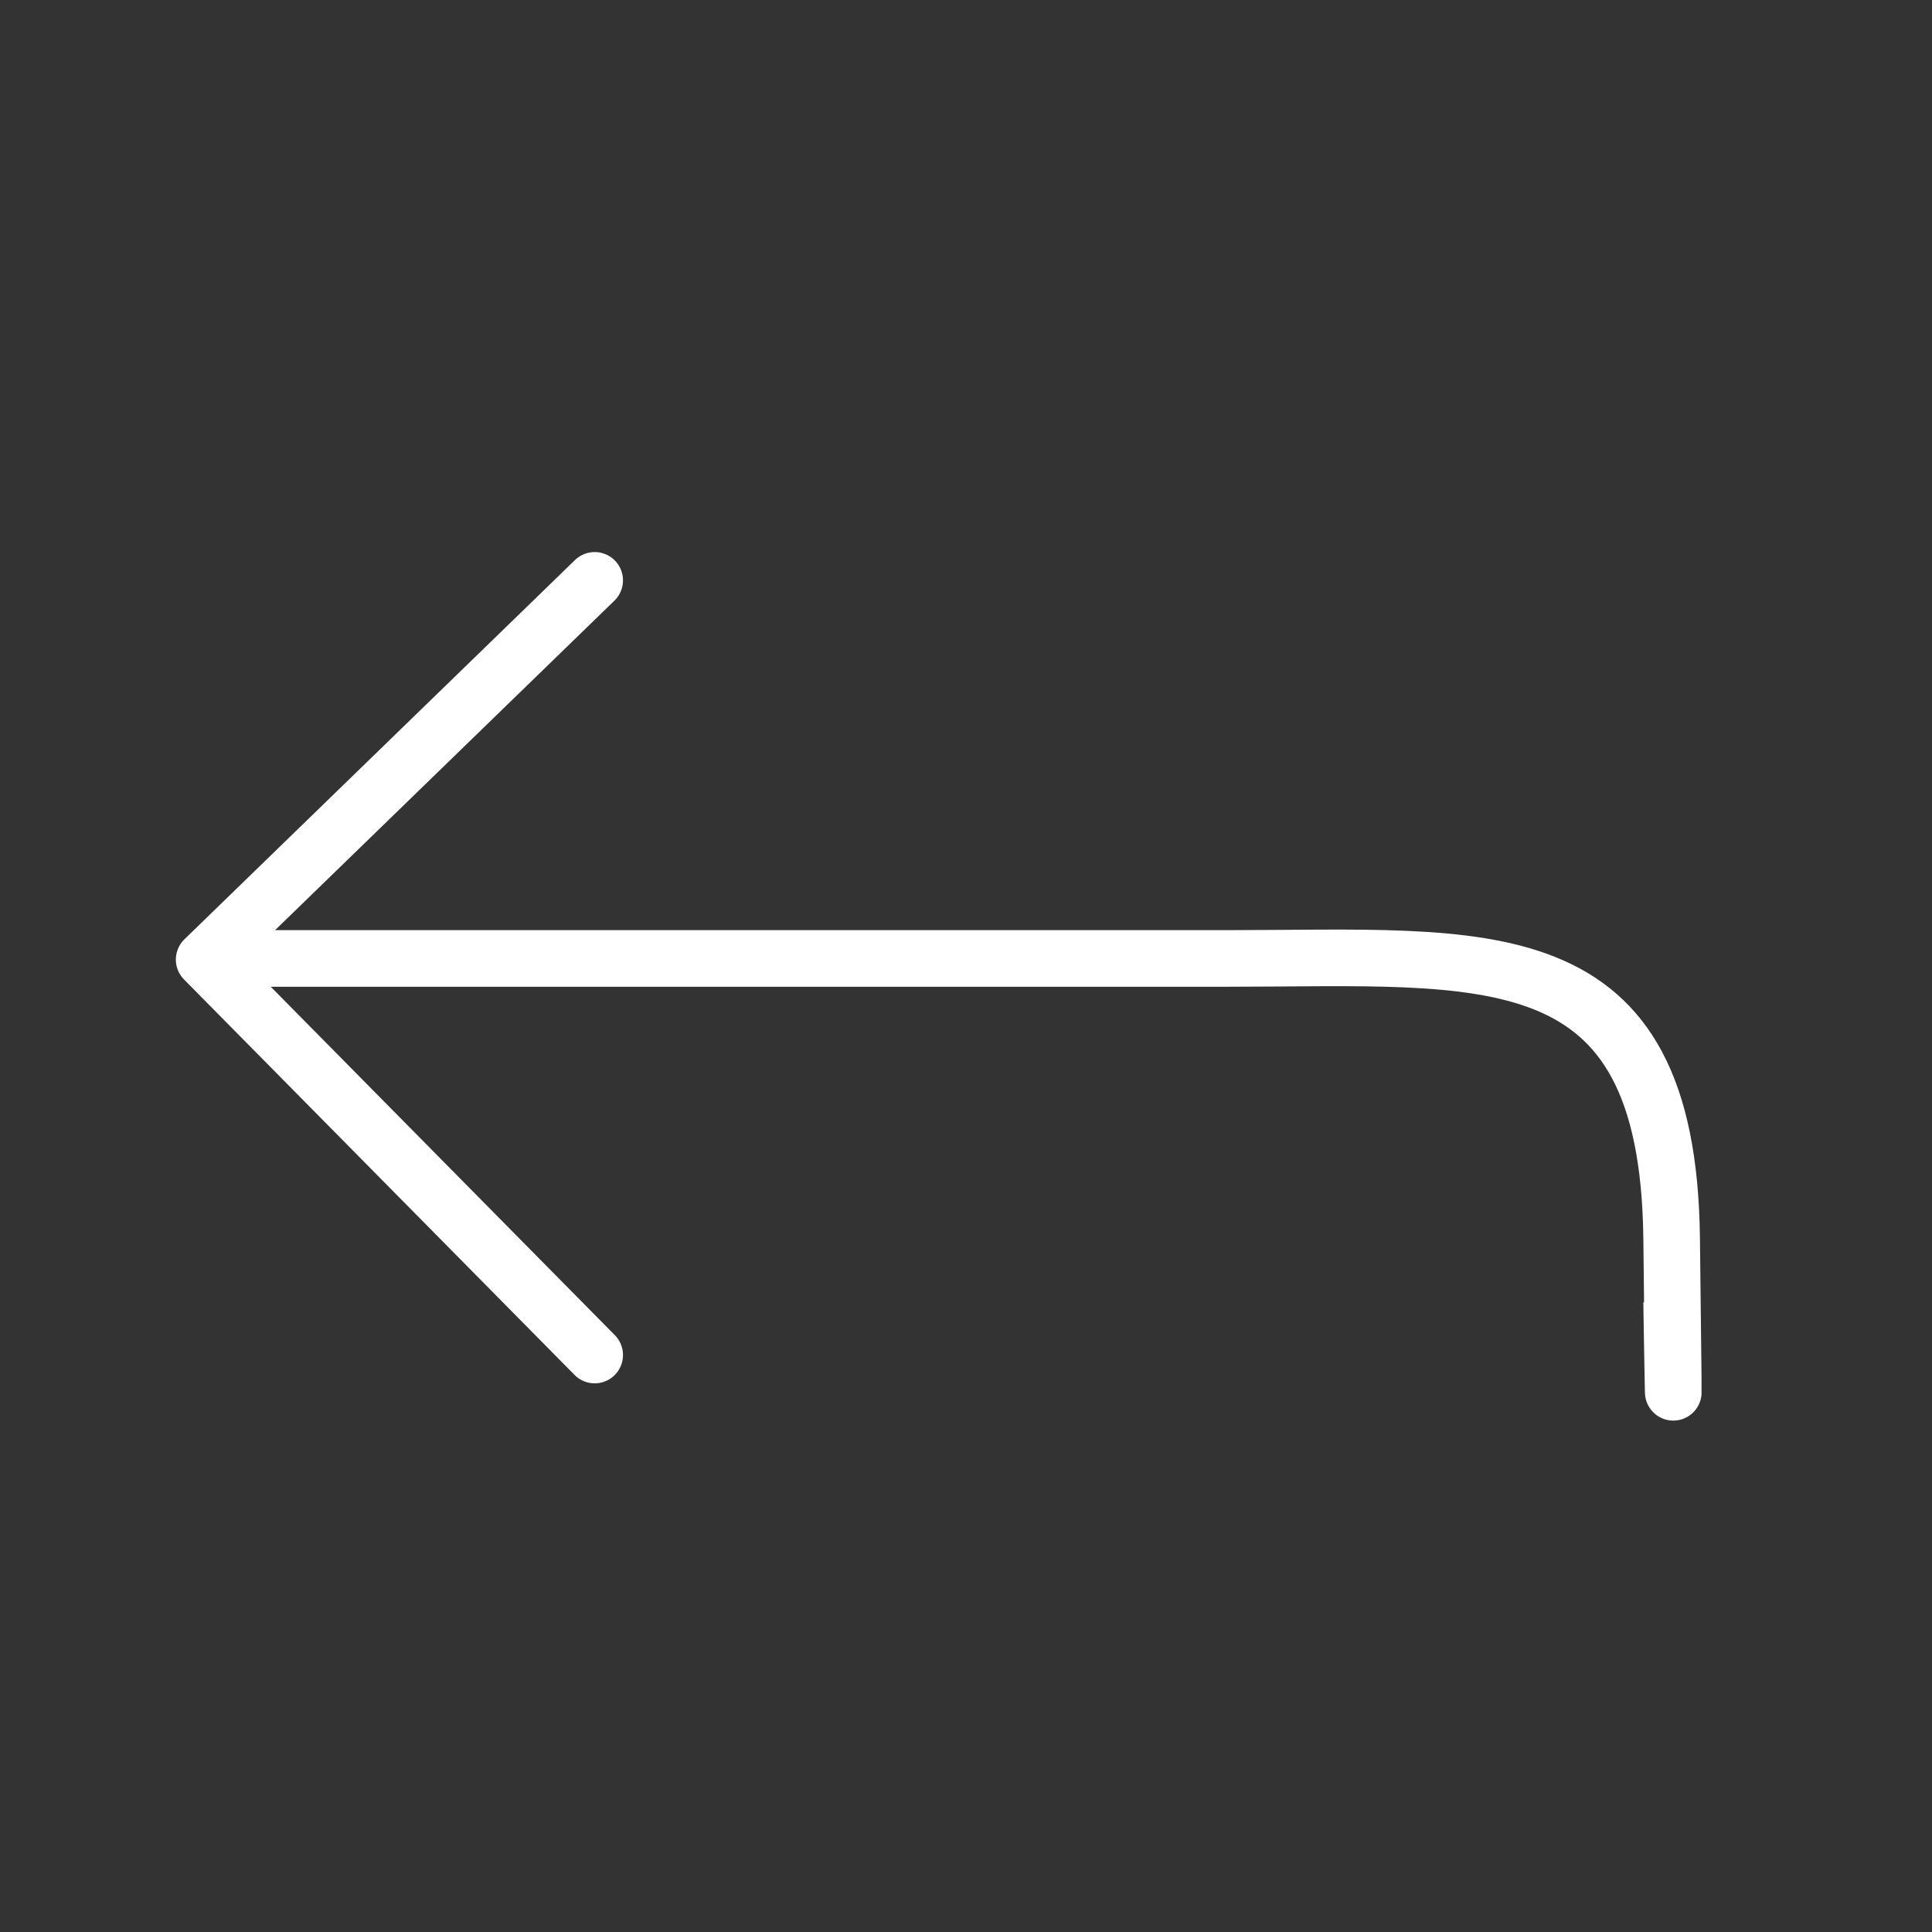 <?xml version="1.0" encoding="utf-8"?>
<!-- Generator: Adobe Illustrator 24.0.0, SVG Export Plug-In . SVG Version: 6.00 Build 0)  -->
<svg version="1.1" id="Layer_1" xmlns="http://www.w3.org/2000/svg" xmlns:xlink="http://www.w3.org/1999/xlink" x="0px" y="0px"
	 viewBox="0 0 512 512" style="enable-background:new 0 0 512 512;" xml:space="preserve">
<rect x="0" y="0" width="512" height="512" fill="#333333" stroke="none"/>
<style type="text/css">
	.st0{fill:none;stroke:#FFFFFF;stroke-width:15;stroke-miterlimit:10;}
	.st1{fill:none;stroke:#FFFFFF;stroke-width:15;stroke-linecap:round;stroke-linejoin:round;stroke-miterlimit:10;}
</style>
<path class="st0" d="M58.5,254c0,0,197.5,0,266.5,0s117-7,118,74s0,17,0,17"/>
<polyline class="st1" points="157.6,153.8 54.1,254.3 157.6,359.1 "/>
</svg>
